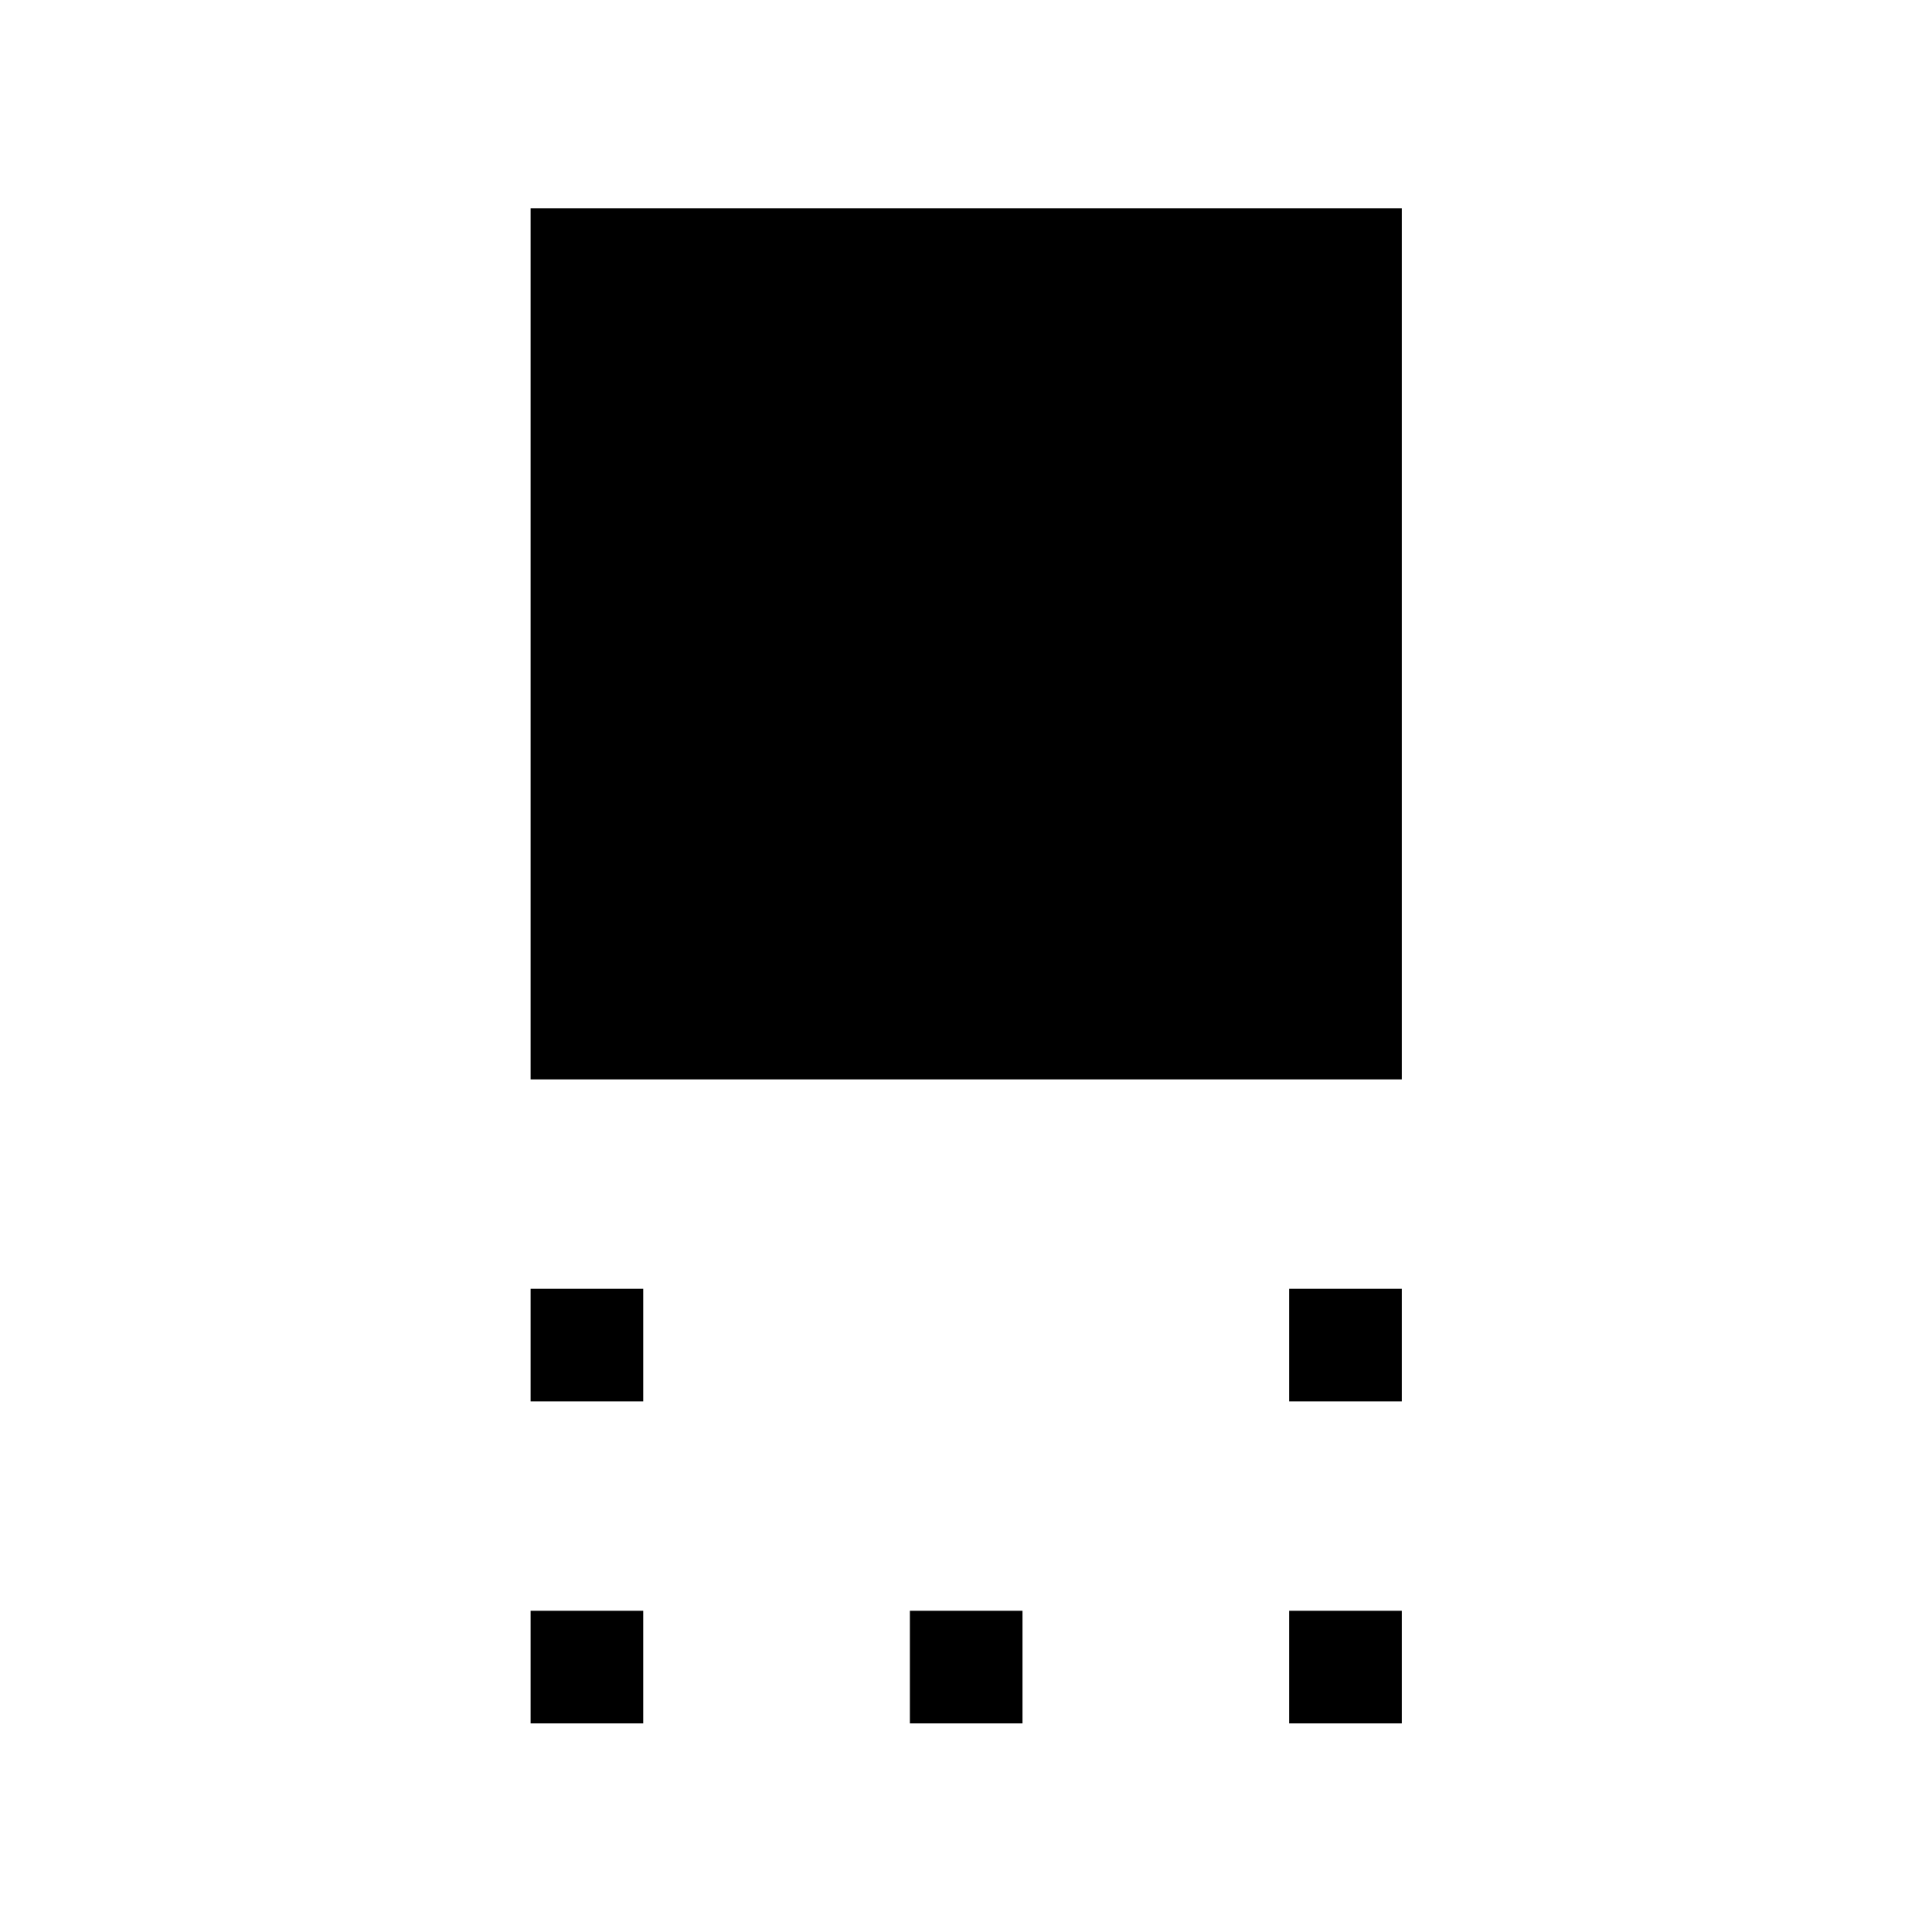 <svg xmlns="http://www.w3.org/2000/svg" height="24" viewBox="0 96 960 960" width="24"><path d="M263.655 632.345V199.463h432.882v432.882H263.655Zm376.922 160v-55.961h55.96v55.961h-55.96Zm-376.922 0v-55.961h55.961v55.961h-55.961Zm376.922 160v-55.961h55.96v55.961h-55.96Zm-188.461 0v-55.961h55.96v55.961h-55.96Zm-188.461 0v-55.961h55.961v55.961h-55.961Z"/></svg>
